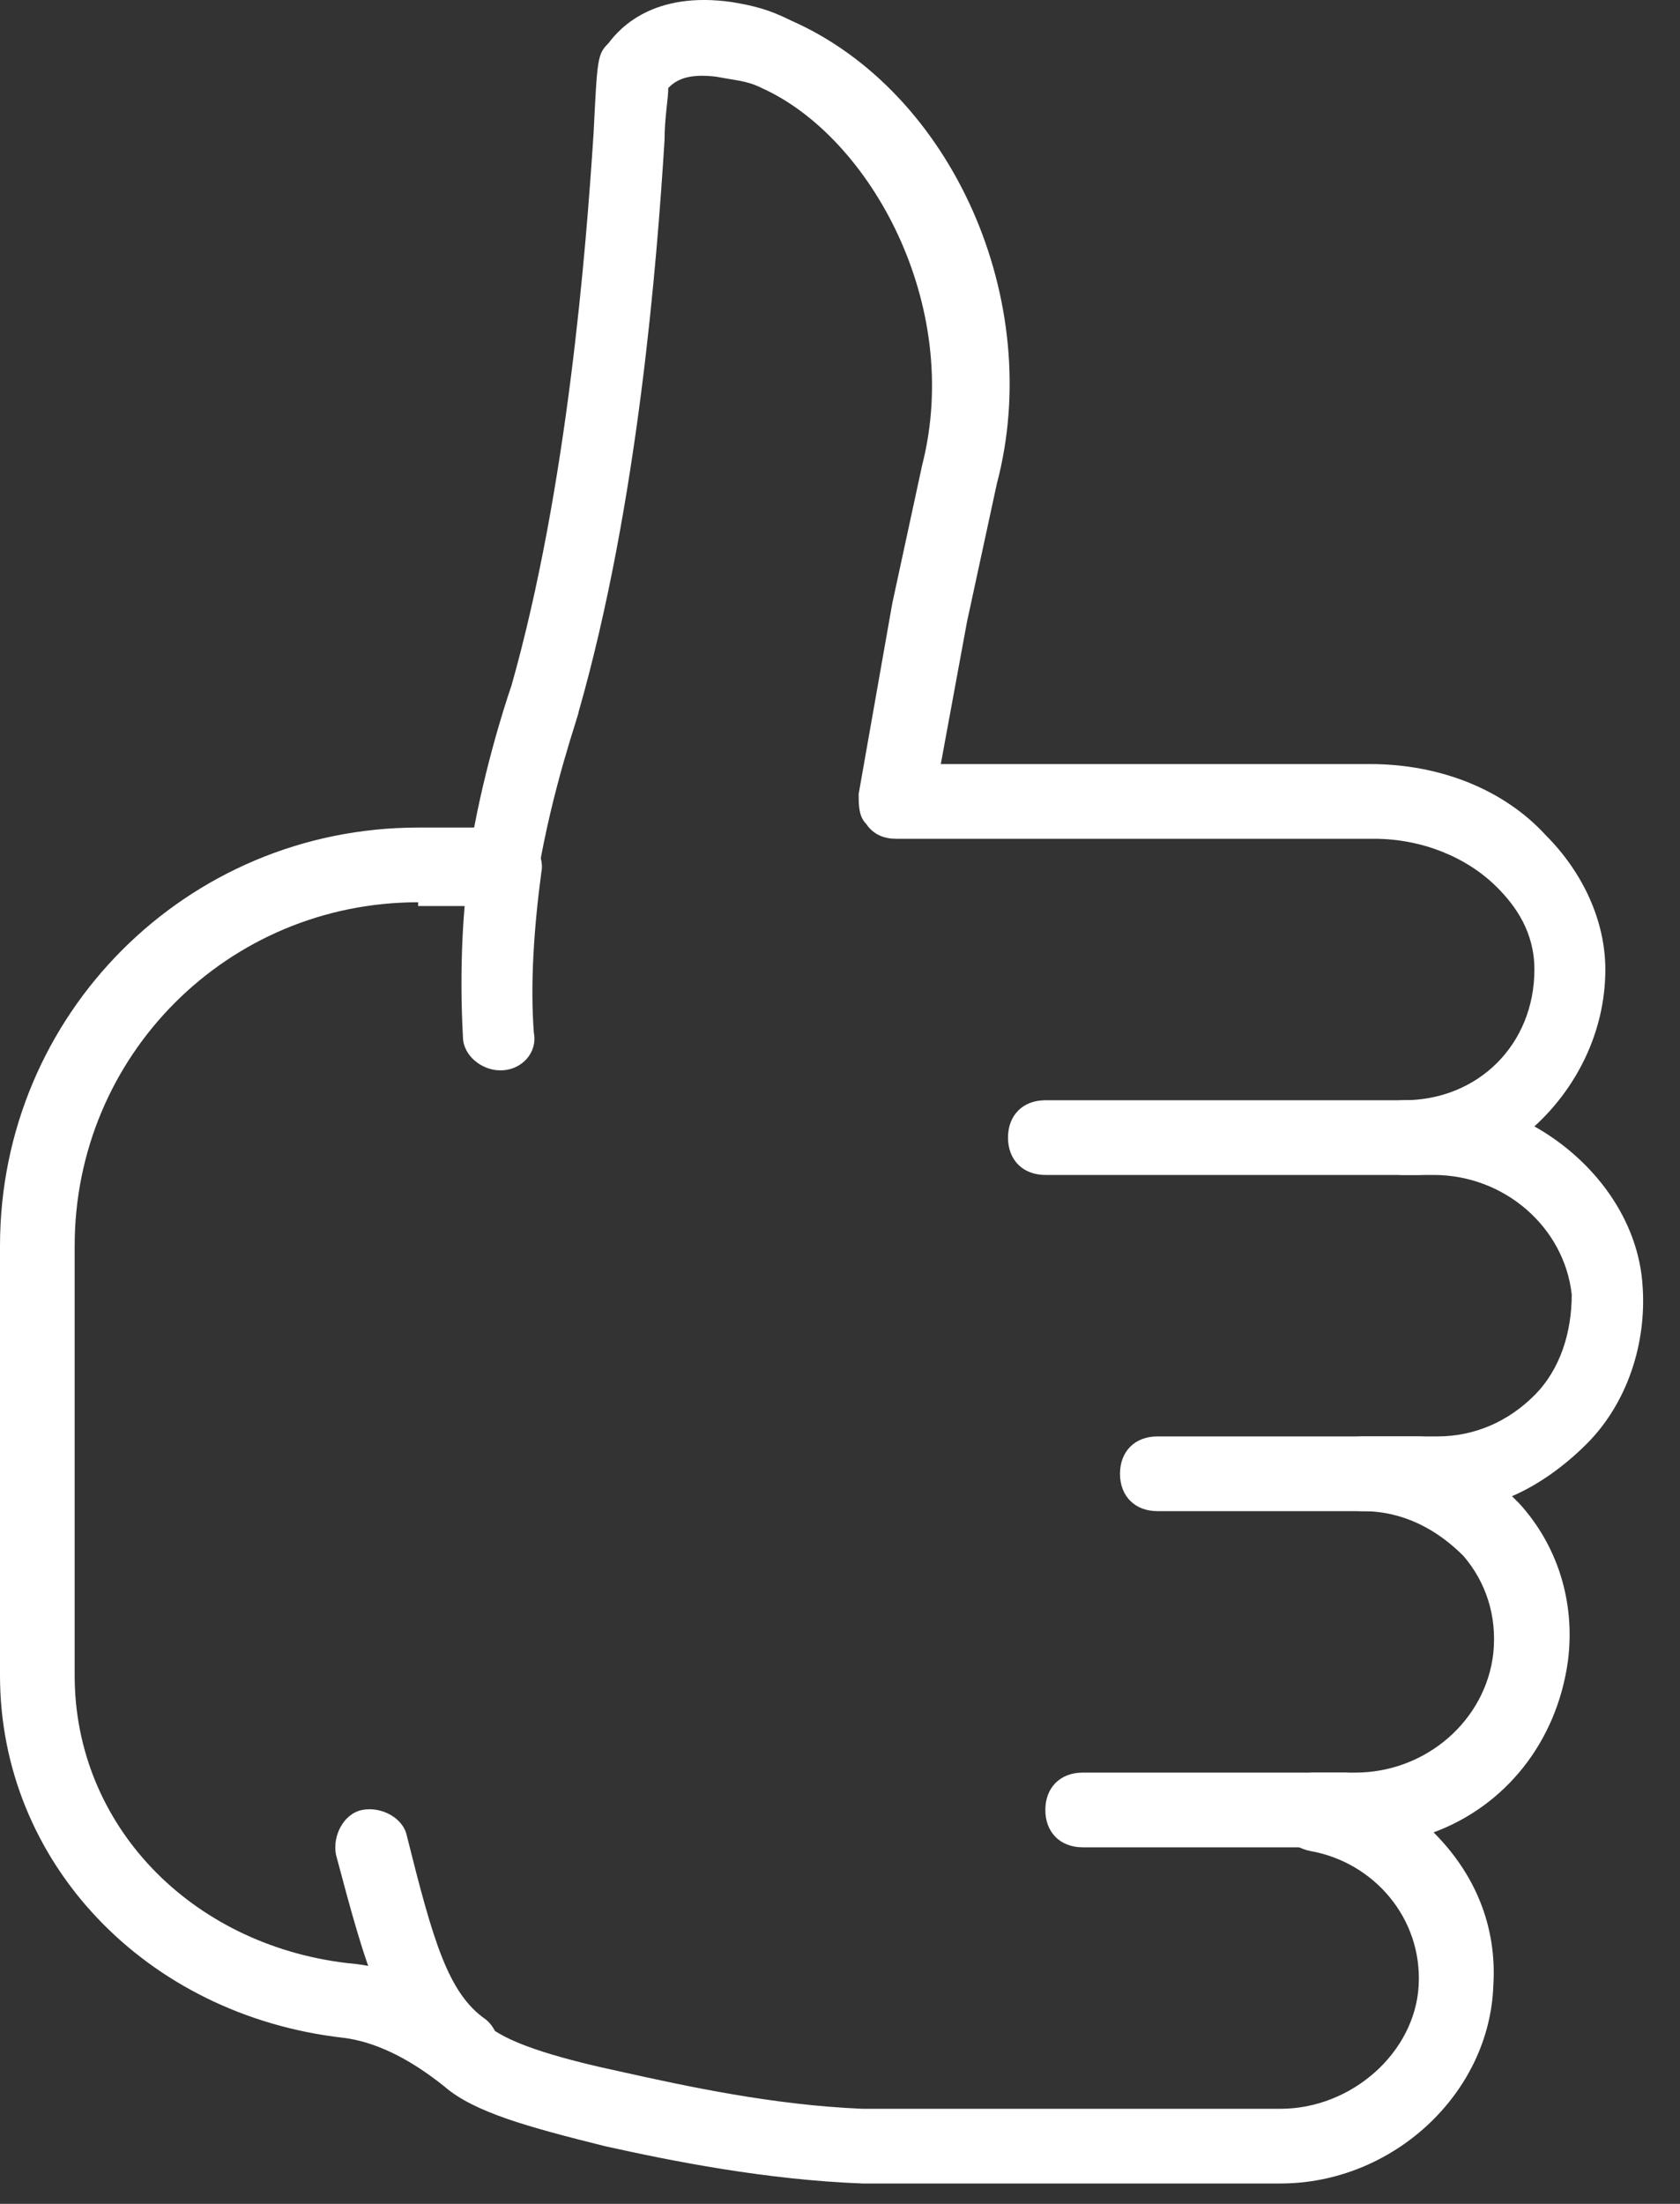 <svg width="45" height="59" viewBox="0 0 45 59" fill="none" xmlns="http://www.w3.org/2000/svg">
<rect x="0" y="0" width="45" height="59" fill="#333333" stroke="none"/>
<path d="M12.5 55.955C12.3 55.955 12.1 55.855 11.9 55.755C10.3 54.555 9.8 52.655 9 49.655C8.9 49.155 9.2 48.555 9.7 48.455C10.2 48.355 10.8 48.655 10.9 49.155C11.6 51.955 12 53.355 13 54.055C13.4 54.355 13.5 55.055 13.2 55.455C13.1 55.855 12.8 55.955 12.5 55.955Z" fill="#FFFFFF"/>
<path d="M13.4 28.655C12.9 28.655 12.4 28.255 12.4 27.755C12.3 25.955 12.4 24.155 12.6 23.055C12.7 22.555 13.2 22.155 13.7 22.255C14.2 22.355 14.6 22.855 14.5 23.355C14.3 24.855 14.2 26.355 14.3 27.655C14.4 28.155 14 28.655 13.4 28.655Z" fill="#FFFFFF"/>
<path d="M34.3 58.455H23.1C20.5 58.355 18 57.855 16.2 57.455C14.2 56.955 12.7 56.555 11.9 55.855C10.9 55.055 10 54.655 9.2 54.555C3.9 53.955 0 49.855 0 44.855V33.355C0 27.155 5 22.155 11.2 22.155H12.7C13.1 20.055 13.7 18.355 13.7 18.355C15.2 13.055 15.7 6.655 15.9 3.555C16 1.555 16 1.455 16.3 1.155C16.6 0.755 17.5 -0.245 19.6 0.055C20.2 0.155 20.6 0.255 21.2 0.555C25.5 2.455 28 8.055 26.7 12.955L25.9 16.655L25.2 20.455H36.7C38.6 20.455 40.3 21.155 41.4 22.355C42.4 23.355 43 24.655 43 25.955C43 27.655 42.2 29.155 41.1 30.155C42.7 31.055 43.9 32.655 44 34.455C44.1 35.955 43.6 37.555 42.5 38.655C41.9 39.255 41.2 39.755 40.5 40.055C40.6 40.155 40.6 40.155 40.7 40.255C41.7 41.355 42.2 42.855 42 44.455C41.7 46.655 40.3 48.355 38.4 49.055C39.5 50.155 40.1 51.555 40 53.155C39.9 56.055 37.3 58.455 34.3 58.455ZM11.2 24.155C6.1 24.155 2 28.255 2 33.355V44.855C2 48.855 5.1 52.055 9.3 52.555C10.6 52.655 11.8 53.255 13.1 54.255C13.7 54.755 15.2 55.155 16.6 55.455C18.4 55.855 20.7 56.355 23.1 56.455H34.3C36.2 56.455 37.9 54.955 38 53.155C38.1 51.355 36.8 49.855 35.1 49.555C34.6 49.455 34.2 49.055 34.2 48.555C34.2 47.955 34.6 47.455 35.2 47.455H36.3C38.2 47.455 39.8 46.055 40 44.255C40.1 43.255 39.8 42.355 39.2 41.655C38.5 40.955 37.6 40.455 36.5 40.455C35.9 40.455 35.5 40.055 35.5 39.455C35.5 38.855 35.9 38.455 36.5 38.455H38.5C39.5 38.455 40.4 38.055 41.1 37.355C41.8 36.655 42.1 35.655 42.1 34.655C41.9 32.855 40.3 31.455 38.4 31.455H37.6C37 31.455 36.6 31.055 36.6 30.455C36.6 29.855 37 29.455 37.6 29.455C39.6 29.455 41.1 27.955 41.1 25.955C41.1 24.955 40.6 24.255 40.1 23.755C39.3 22.955 38.1 22.455 36.8 22.455H24C23.7 22.455 23.4 22.355 23.2 22.055C23 21.855 23 21.555 23 21.255L23.9 16.155L24.7 12.455C25.8 8.155 23.3 3.655 20.4 2.355C20 2.155 19.7 2.155 19.2 2.055C18.4 1.955 18.1 2.155 17.9 2.355C17.9 2.655 17.8 3.155 17.8 3.755C17.6 6.955 17.1 13.455 15.5 19.055C15.5 19.155 14.8 21.055 14.4 23.455C14.3 23.955 13.9 24.255 13.4 24.255H11.2V24.155Z" fill="#FFFFFF"/>
<path d="M38 31.455H28C27.4 31.455 27 31.055 27 30.455C27 29.855 27.4 29.455 28 29.455H38C38.6 29.455 39 29.855 39 30.455C39 31.055 38.6 31.455 38 31.455Z" fill="#FFFFFF"/>
<path d="M38 40.455H31C30.4 40.455 30 40.055 30 39.455C30 38.855 30.4 38.455 31 38.455H38C38.6 38.455 39 38.855 39 39.455C39 40.055 38.6 40.455 38 40.455Z" fill="#FFFFFF"/>
<path d="M36 49.455H29C28.4 49.455 28 49.055 28 48.455C28 47.855 28.4 47.455 29 47.455H36C36.6 47.455 37 47.855 37 48.455C37 49.055 36.6 49.455 36 49.455Z" fill="#FFFFFF"/>
</svg>
